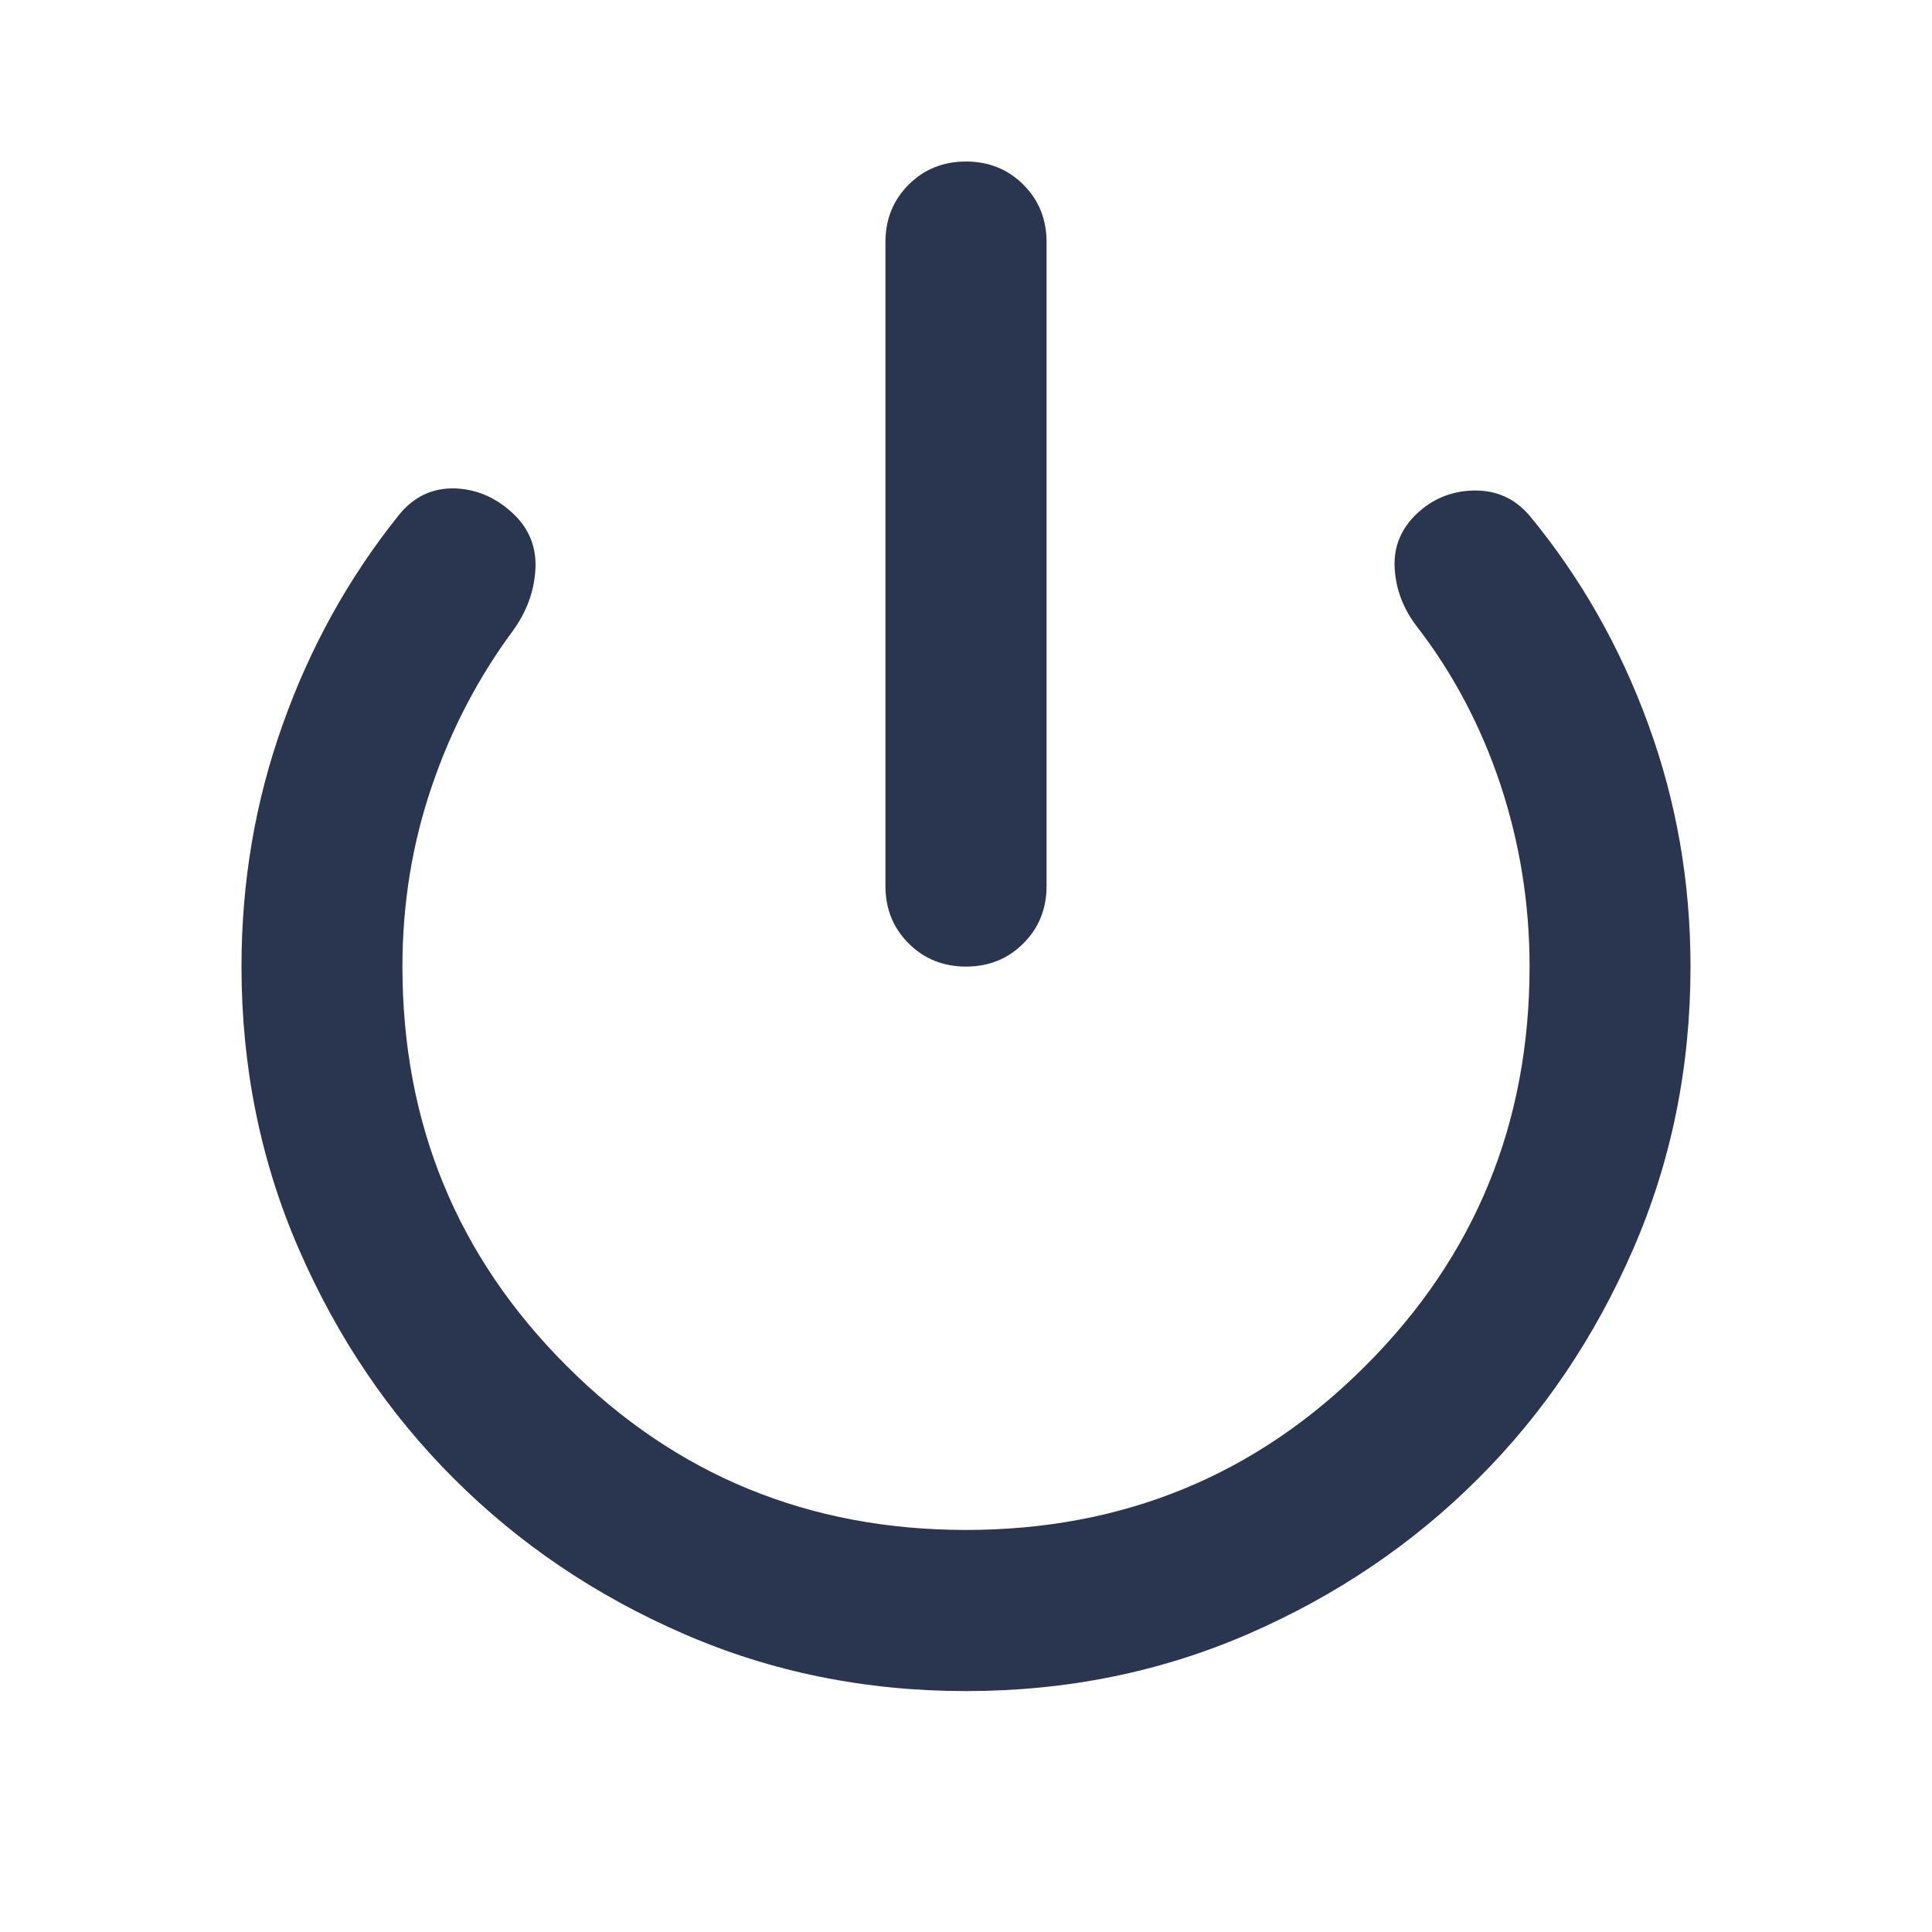 <svg width="10" height="10" viewBox="0 0 10 10" fill="none" xmlns="http://www.w3.org/2000/svg">
<g id="icons / footer / on">
<path id="Vector" d="M5 5.003C4.882 5.003 4.783 4.963 4.703 4.883C4.623 4.803 4.583 4.704 4.583 4.586V1.253C4.583 1.135 4.623 1.036 4.703 0.956C4.783 0.876 4.882 0.836 5 0.836C5.118 0.836 5.217 0.876 5.297 0.956C5.377 1.036 5.417 1.135 5.417 1.253V4.586C5.417 4.704 5.377 4.803 5.297 4.883C5.217 4.963 5.118 5.003 5 5.003ZM5 8.753C4.479 8.753 3.991 8.654 3.537 8.456C3.082 8.258 2.686 7.99 2.349 7.653C2.012 7.317 1.745 6.921 1.547 6.466C1.349 6.011 1.25 5.523 1.25 5.003C1.25 4.565 1.321 4.147 1.464 3.748C1.606 3.348 1.806 2.989 2.062 2.669C2.139 2.572 2.236 2.525 2.354 2.528C2.472 2.532 2.576 2.579 2.667 2.669C2.743 2.746 2.778 2.839 2.771 2.951C2.764 3.062 2.726 3.166 2.656 3.263C2.476 3.506 2.335 3.775 2.235 4.07C2.134 4.365 2.083 4.676 2.083 5.003C2.083 5.815 2.366 6.504 2.933 7.07C3.498 7.636 4.188 7.919 5 7.919C5.812 7.919 6.502 7.636 7.067 7.07C7.634 6.504 7.917 5.815 7.917 5.003C7.917 4.676 7.866 4.362 7.766 4.06C7.665 3.758 7.521 3.485 7.333 3.242C7.264 3.152 7.226 3.053 7.219 2.945C7.212 2.838 7.247 2.746 7.323 2.669C7.406 2.586 7.507 2.542 7.625 2.539C7.743 2.536 7.84 2.579 7.917 2.669C8.181 2.989 8.385 3.348 8.531 3.748C8.677 4.147 8.75 4.565 8.75 5.003C8.75 5.523 8.651 6.011 8.453 6.466C8.255 6.921 7.988 7.317 7.651 7.653C7.314 7.99 6.918 8.258 6.464 8.456C6.009 8.654 5.521 8.753 5 8.753Z" fill="#2A354F"/>
</g>
</svg>
